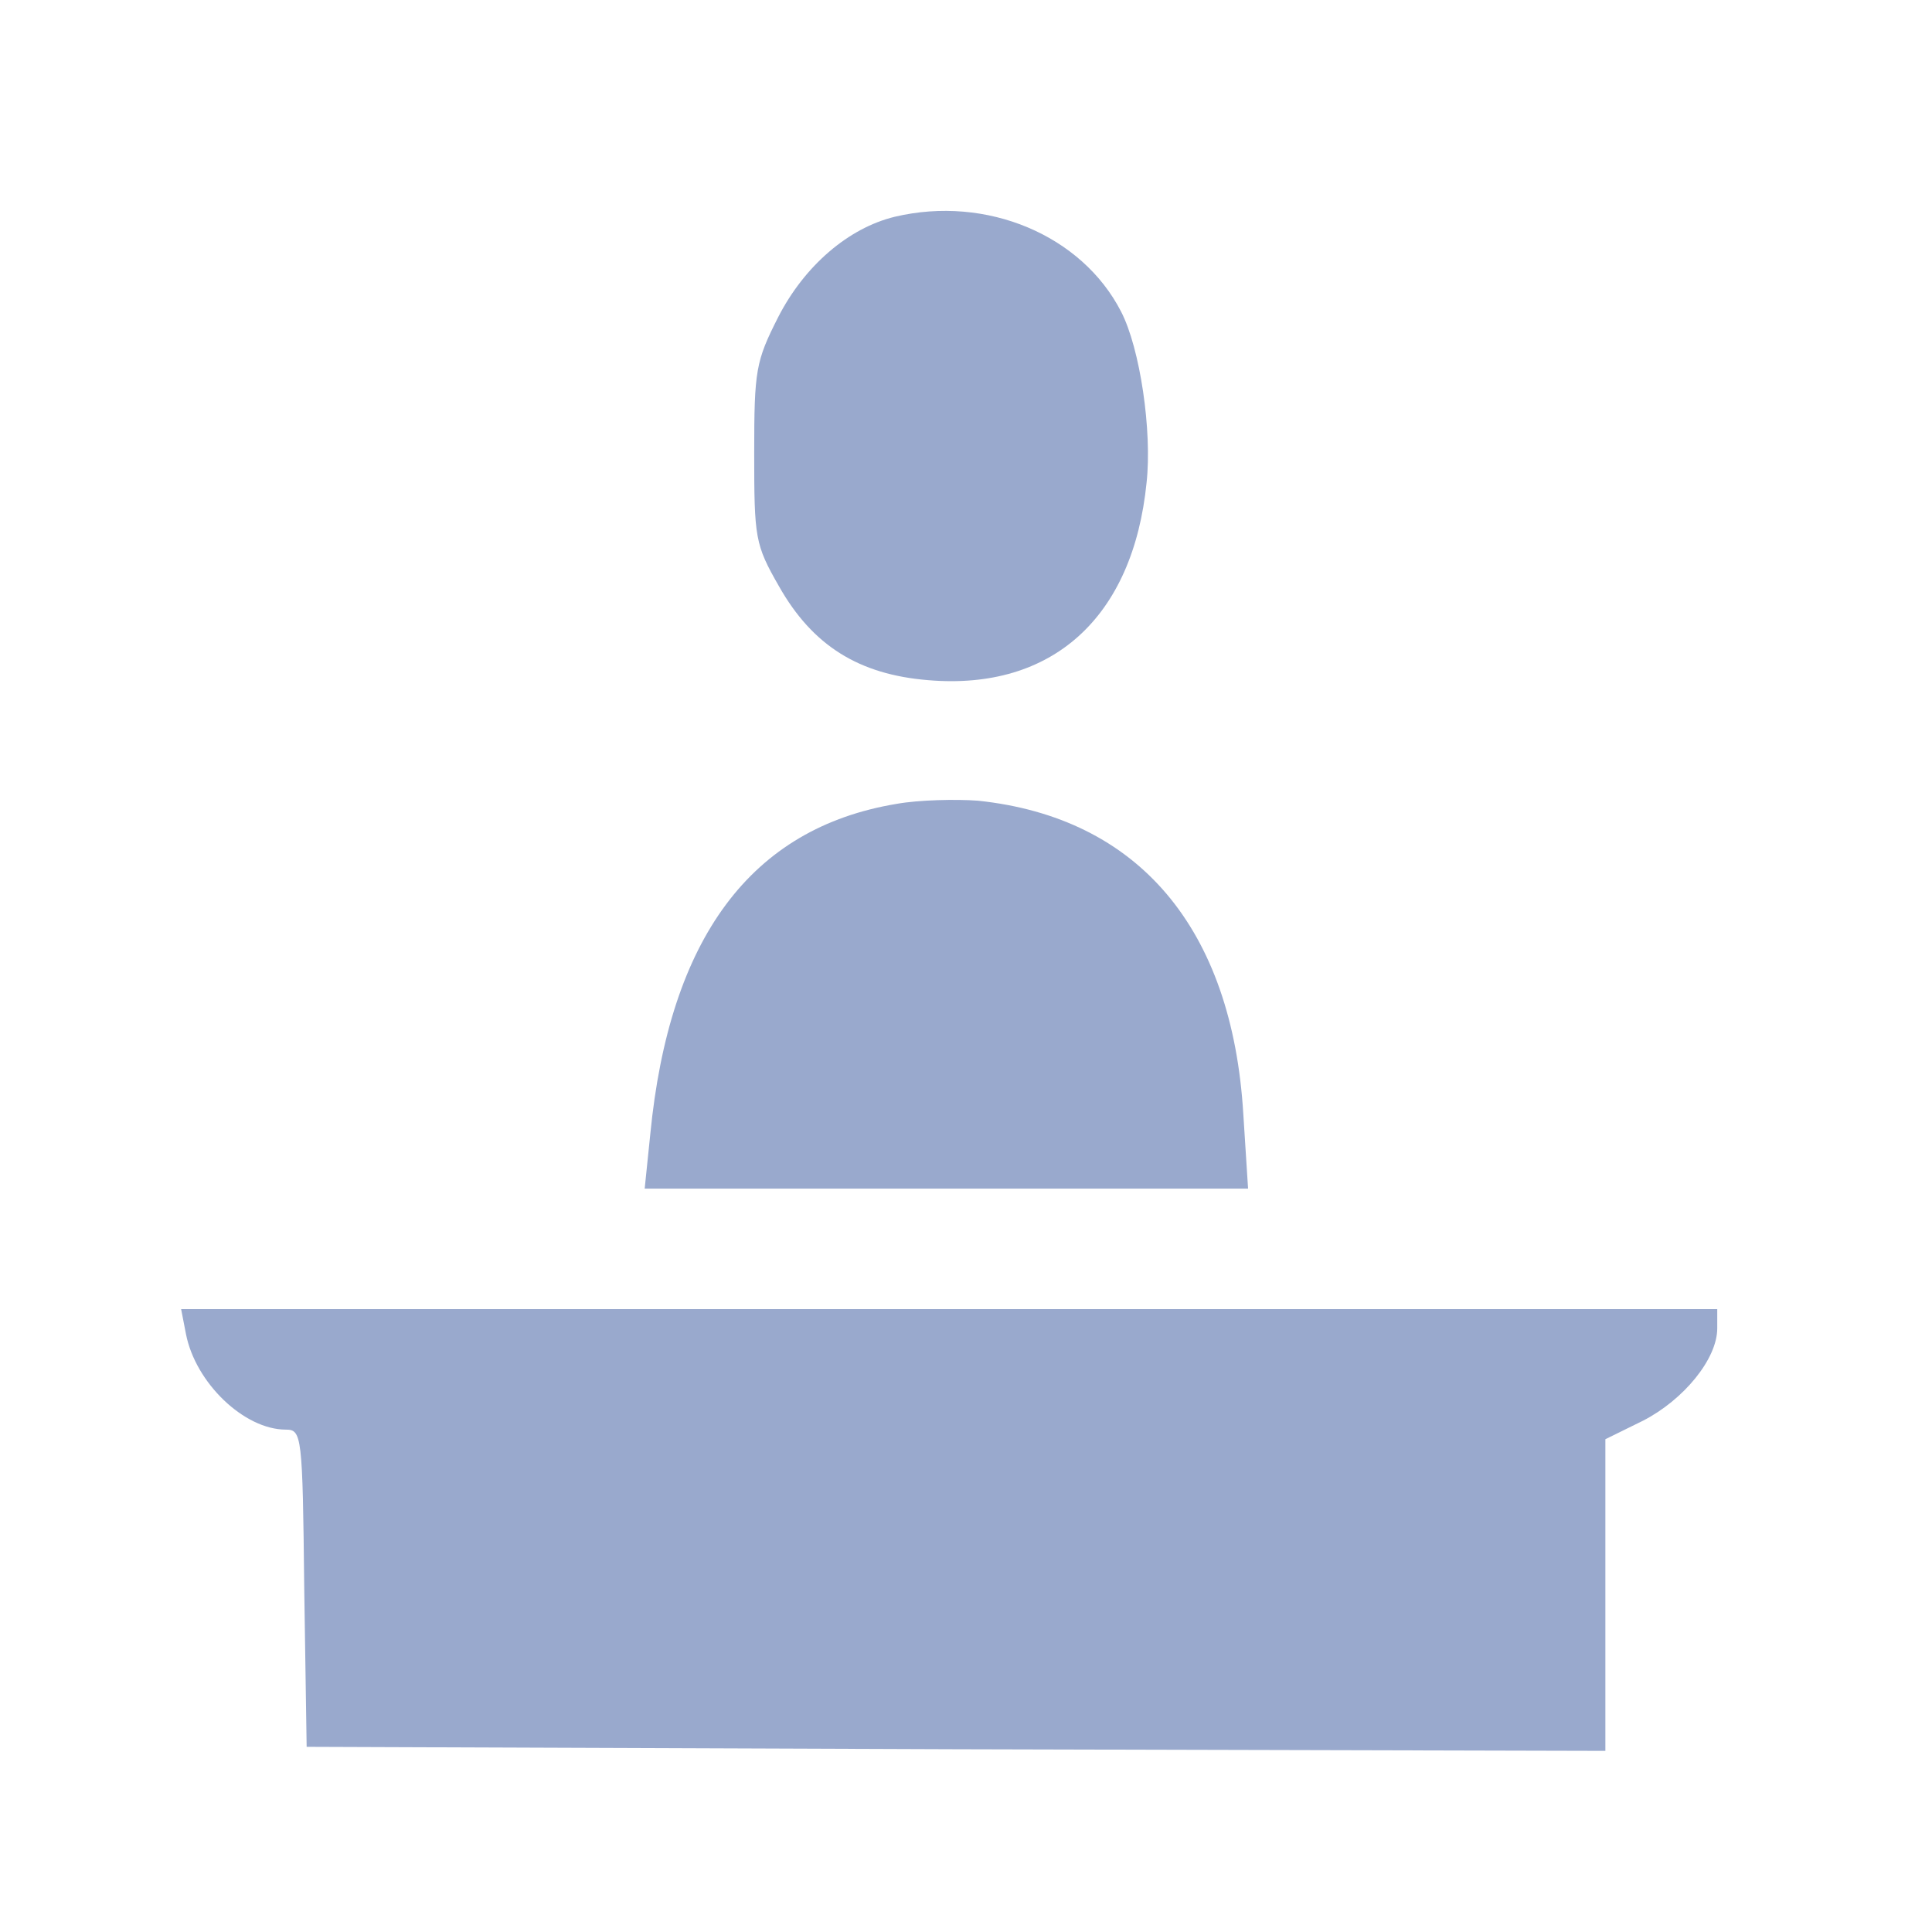 <svg width="32" height="32" fill="none" xmlns="http://www.w3.org/2000/svg">
  <g fill="#99A9CD">
    <path d="M14.821 3.59c-.768.186-1.496.811-1.932 1.663-.371.732-.397.878-.397 2.248 0 1.41.013 1.517.41 2.209.556.984 1.324 1.463 2.475 1.556 2.052.173 3.39-1.037 3.614-3.273.093-.851-.106-2.221-.423-2.833-.65-1.264-2.224-1.93-3.747-1.57ZM14.848 13.315c-2.41.4-3.76 2.222-4.077 5.468l-.093.904h9.994l-.079-1.237c-.185-3.073-1.734-4.909-4.395-5.188-.357-.027-.98-.014-1.35.053ZM3.08 22.095c.158.812.966 1.584 1.654 1.584.265 0 .278.093.305 2.62l.04 2.634 10.748.04L26.59 29v-5.162l.622-.306c.675-.346 1.231-1.024 1.231-1.53v-.319H3l.08.412Z"/>
  </g>
</svg>
